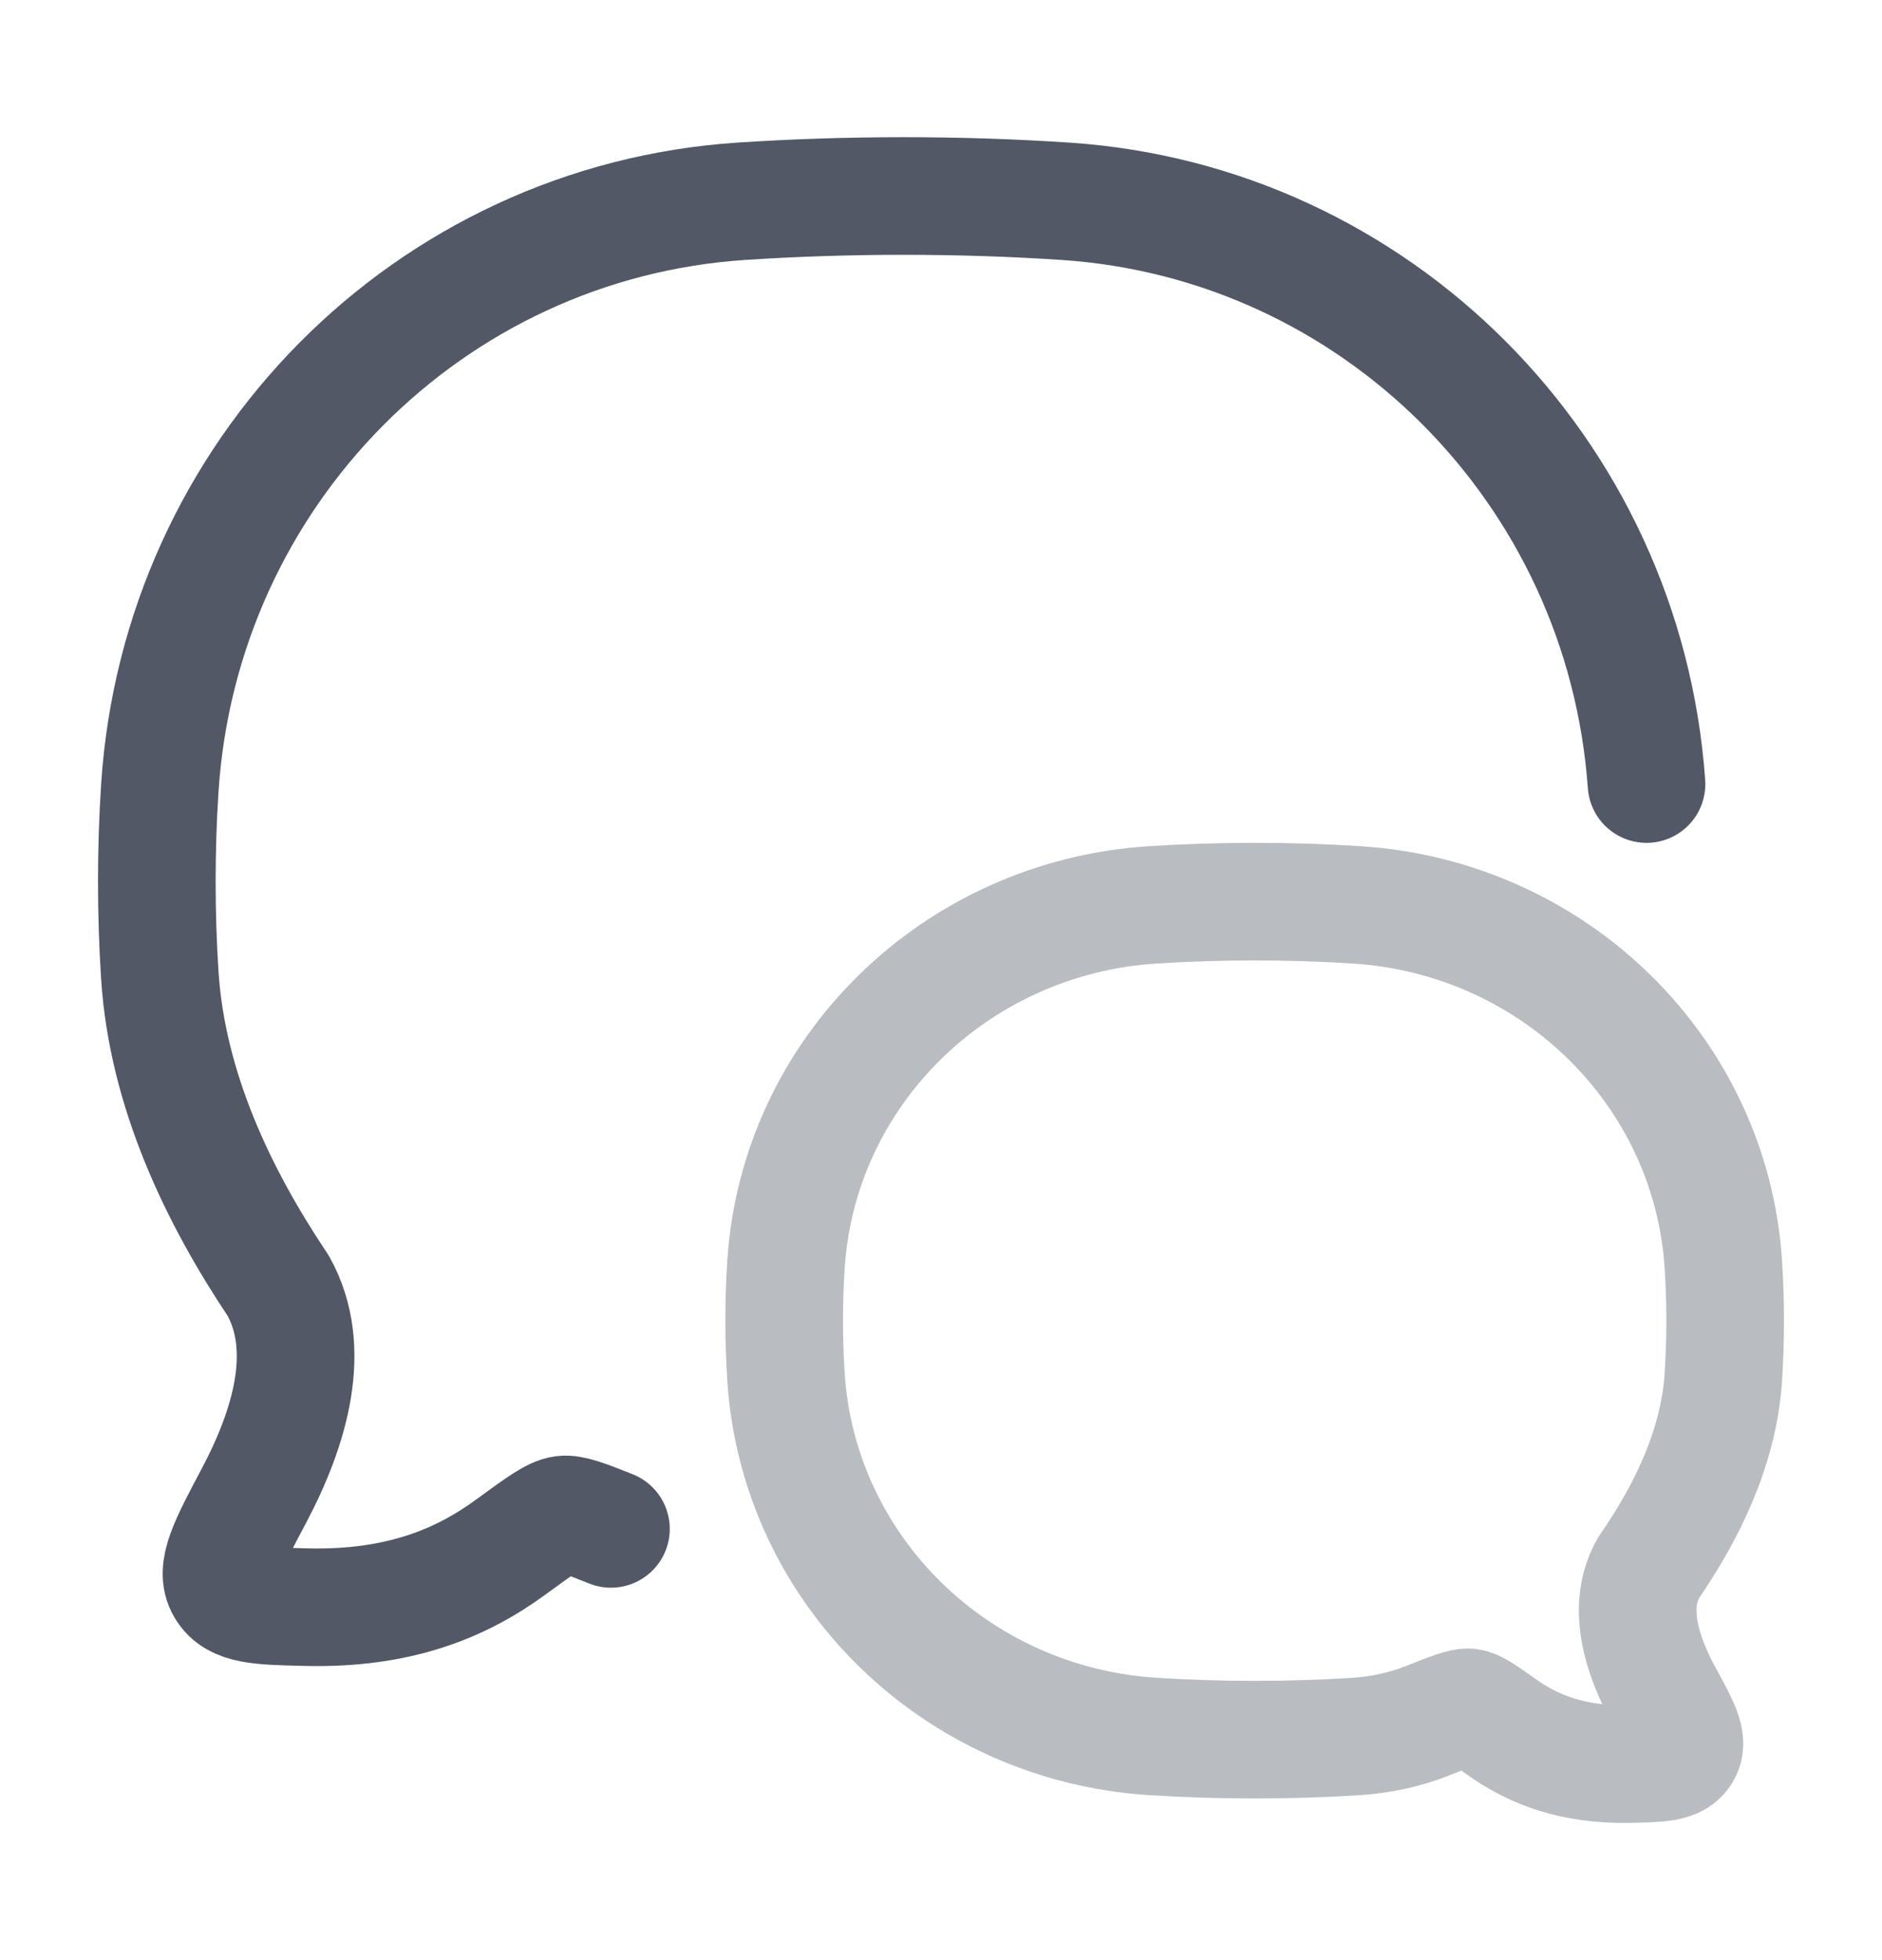 <svg width="24" height="25" viewBox="0 0 24 25" fill="none" xmlns="http://www.w3.org/2000/svg">
<path d="M7.791 19.5C7.465 19.368 7.284 19.304 7.184 19.317C7.06 19.332 6.88 19.464 6.52 19.727C5.886 20.193 5.088 20.527 3.903 20.498C3.304 20.484 3.005 20.477 2.871 20.249C2.737 20.022 2.904 19.707 3.238 19.077C3.701 18.203 3.994 17.203 3.55 16.402C2.784 15.258 2.133 13.902 2.038 12.439C1.987 11.652 1.987 10.838 2.038 10.051C2.299 6.032 5.471 2.831 9.453 2.567C10.809 2.478 12.227 2.477 13.585 2.567C17.55 2.83 20.712 6.005 20.997 10" stroke="#525866" stroke-width="1.5" stroke-linecap="round" stroke-linejoin="round"/>
<path opacity="0.4" d="M14.698 22.147C12.188 21.986 10.189 20.03 10.024 17.574C9.992 17.093 9.992 16.595 10.024 16.115C10.189 13.659 12.188 11.702 14.698 11.541C15.554 11.486 16.448 11.486 17.302 11.541C19.812 11.702 21.811 13.659 21.976 16.115C22.008 16.595 22.008 17.093 21.976 17.574C21.916 18.468 21.506 19.297 21.023 19.996C20.743 20.485 20.928 21.096 21.22 21.63C21.43 22.015 21.536 22.208 21.451 22.347C21.367 22.486 21.178 22.49 20.8 22.499C20.054 22.517 19.55 22.312 19.151 22.028C18.924 21.867 18.811 21.786 18.733 21.777C18.655 21.767 18.501 21.829 18.194 21.951C17.917 22.061 17.597 22.128 17.302 22.147C16.448 22.202 15.554 22.202 14.698 22.147Z" stroke="#525866" stroke-width="1.5" stroke-linejoin="round"/>
</svg>
